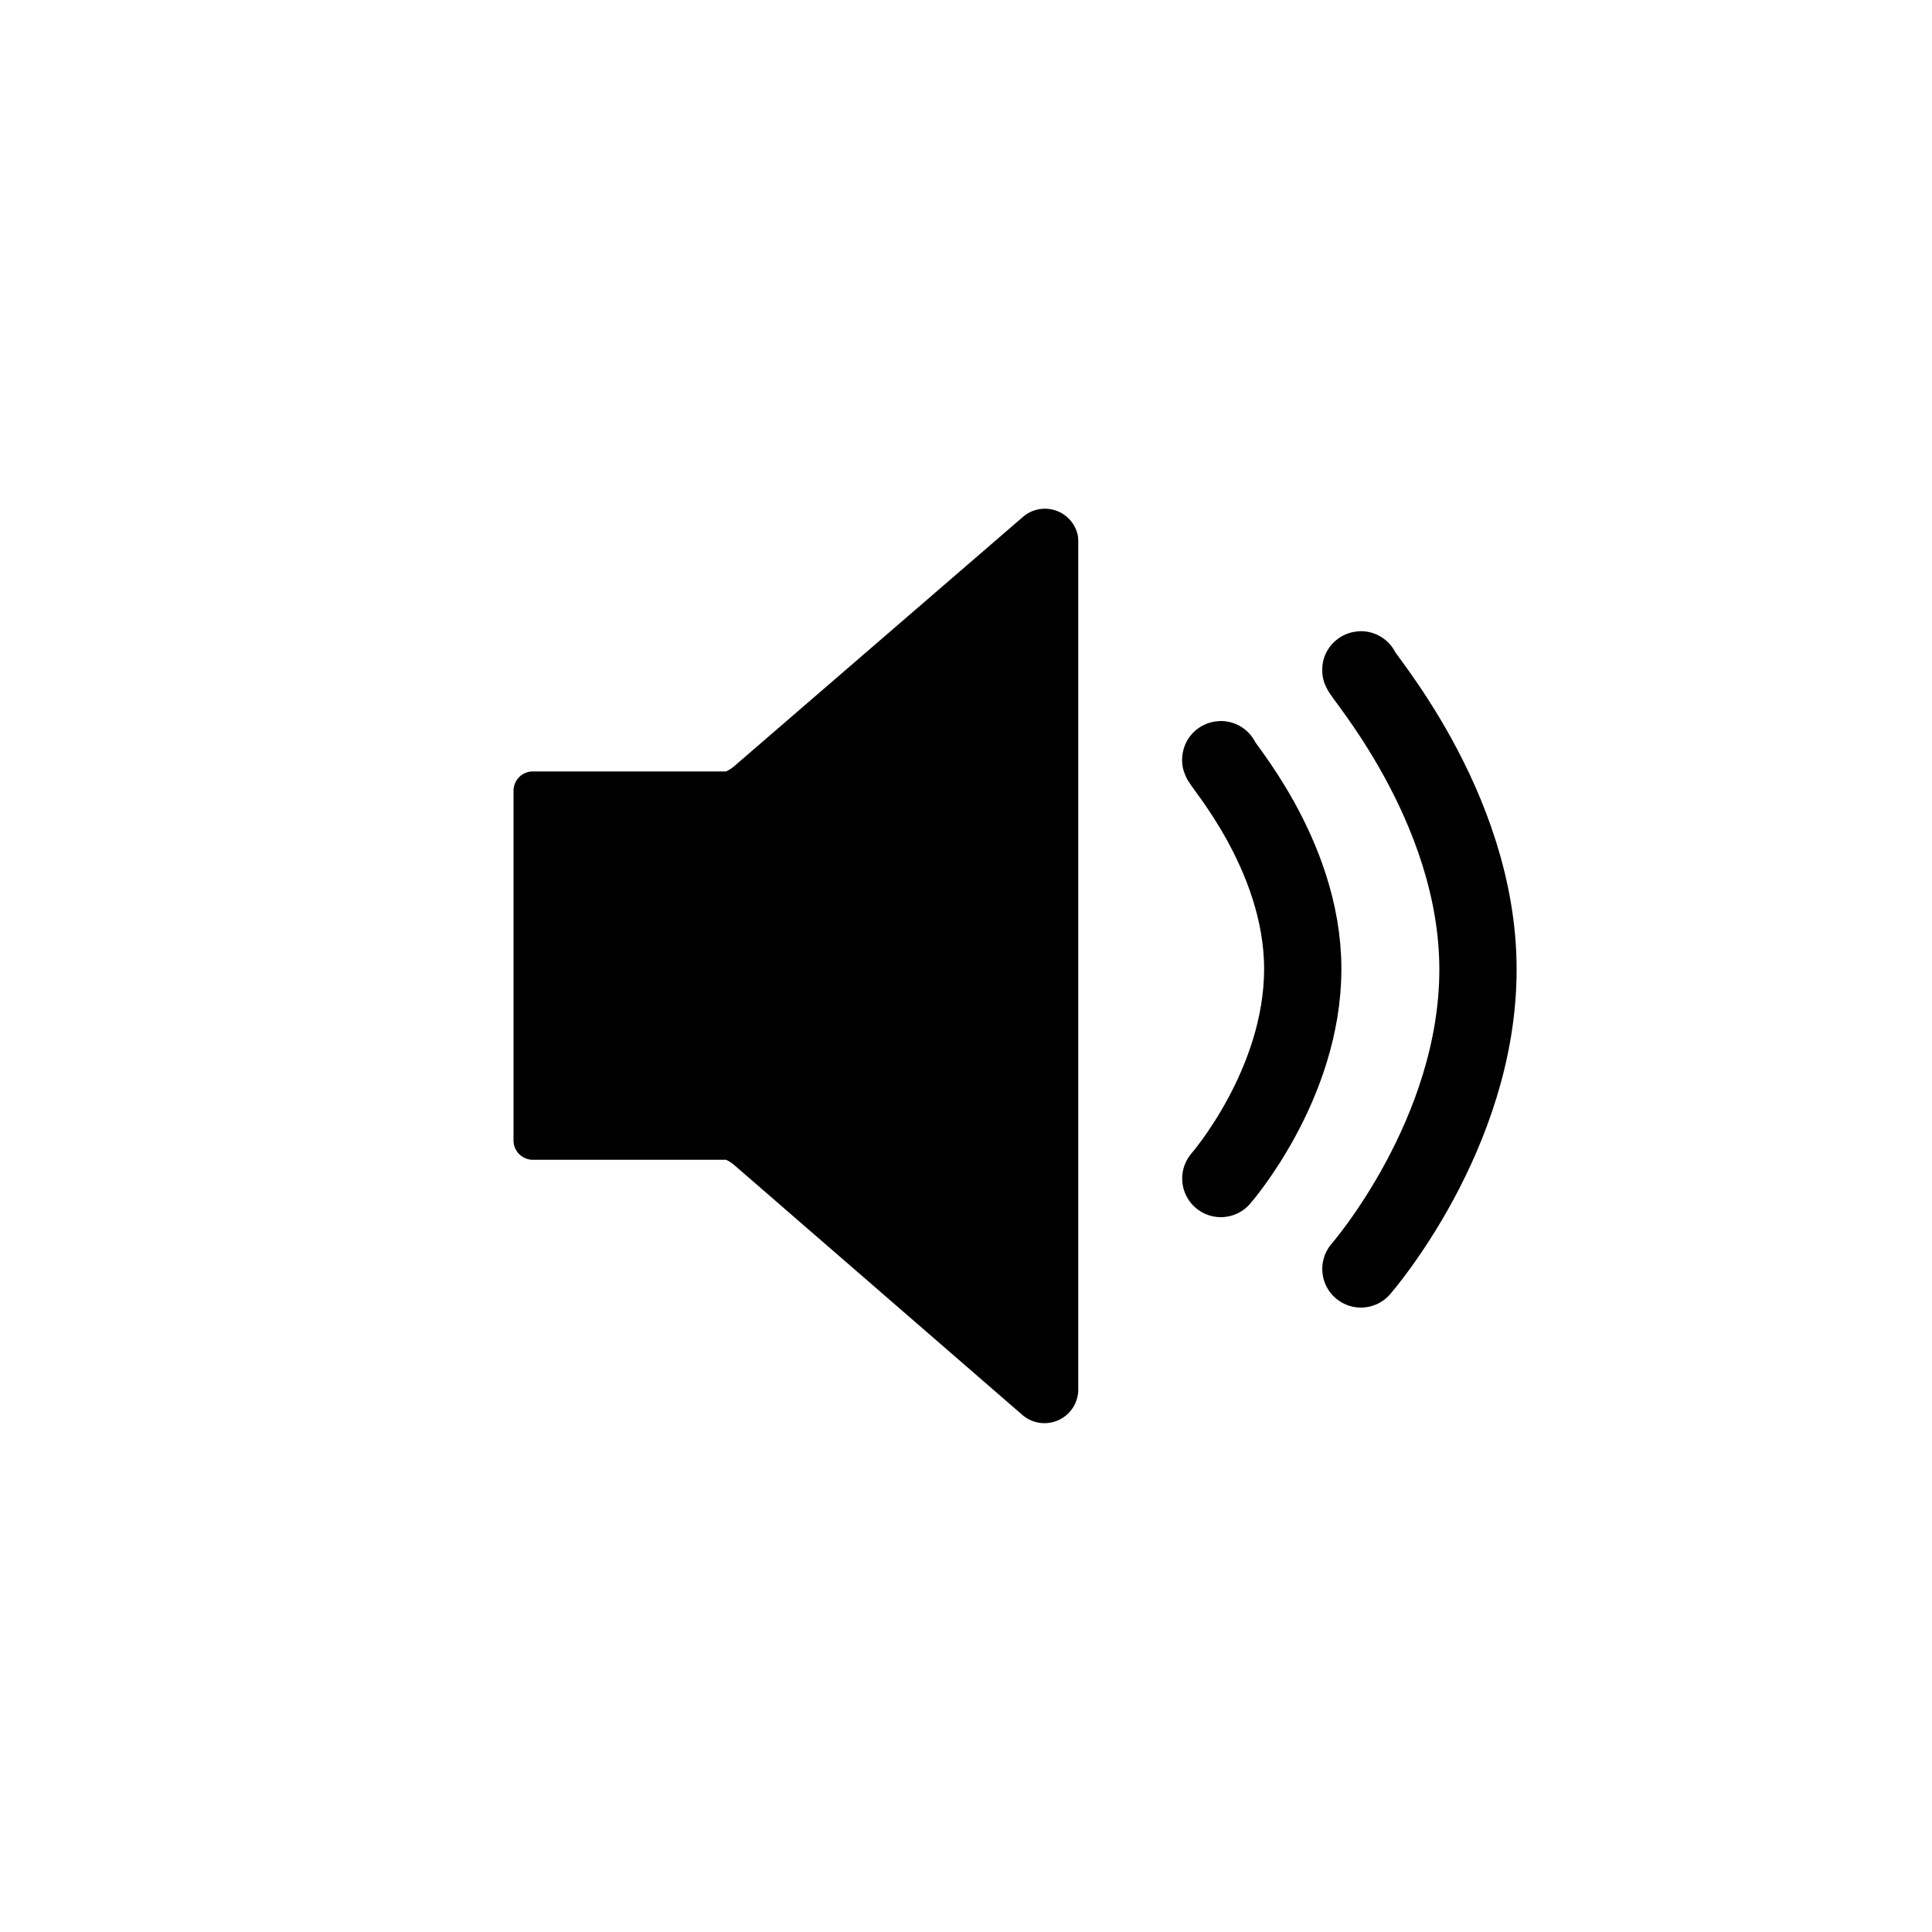<svg xmlns="http://www.w3.org/2000/svg" data-name="Layer 1" viewBox="0 0 100 100" x="0px" y="0px"><defs><style>.cls-1{fill:none;stroke:#000;stroke-linecap:round;stroke-linejoin:round;stroke-width:4px;}</style></defs><title>Artboard 16</title><path d="M55.78,27.68a1.74,1.74,0,0,0-2.85-.91L38,39.66a1.83,1.83,0,0,1-.42.27h-10a1,1,0,0,0-1,1v18.1a1,1,0,0,0,1,1h10a1.83,1.83,0,0,1,.42.27L52.91,73.23A1.75,1.75,0,0,0,55.81,72V28A2,2,0,0,0,55.78,27.68Z"></path><path class="cls-1" d="M63.19,61s4.24-4.85,4.24-10.85S63,39.32,63.19,39.32"></path><path class="cls-1" d="M70.44,65.68s6.06-6.94,6.06-15.5-6.28-15.51-6.06-15.51"></path></svg>